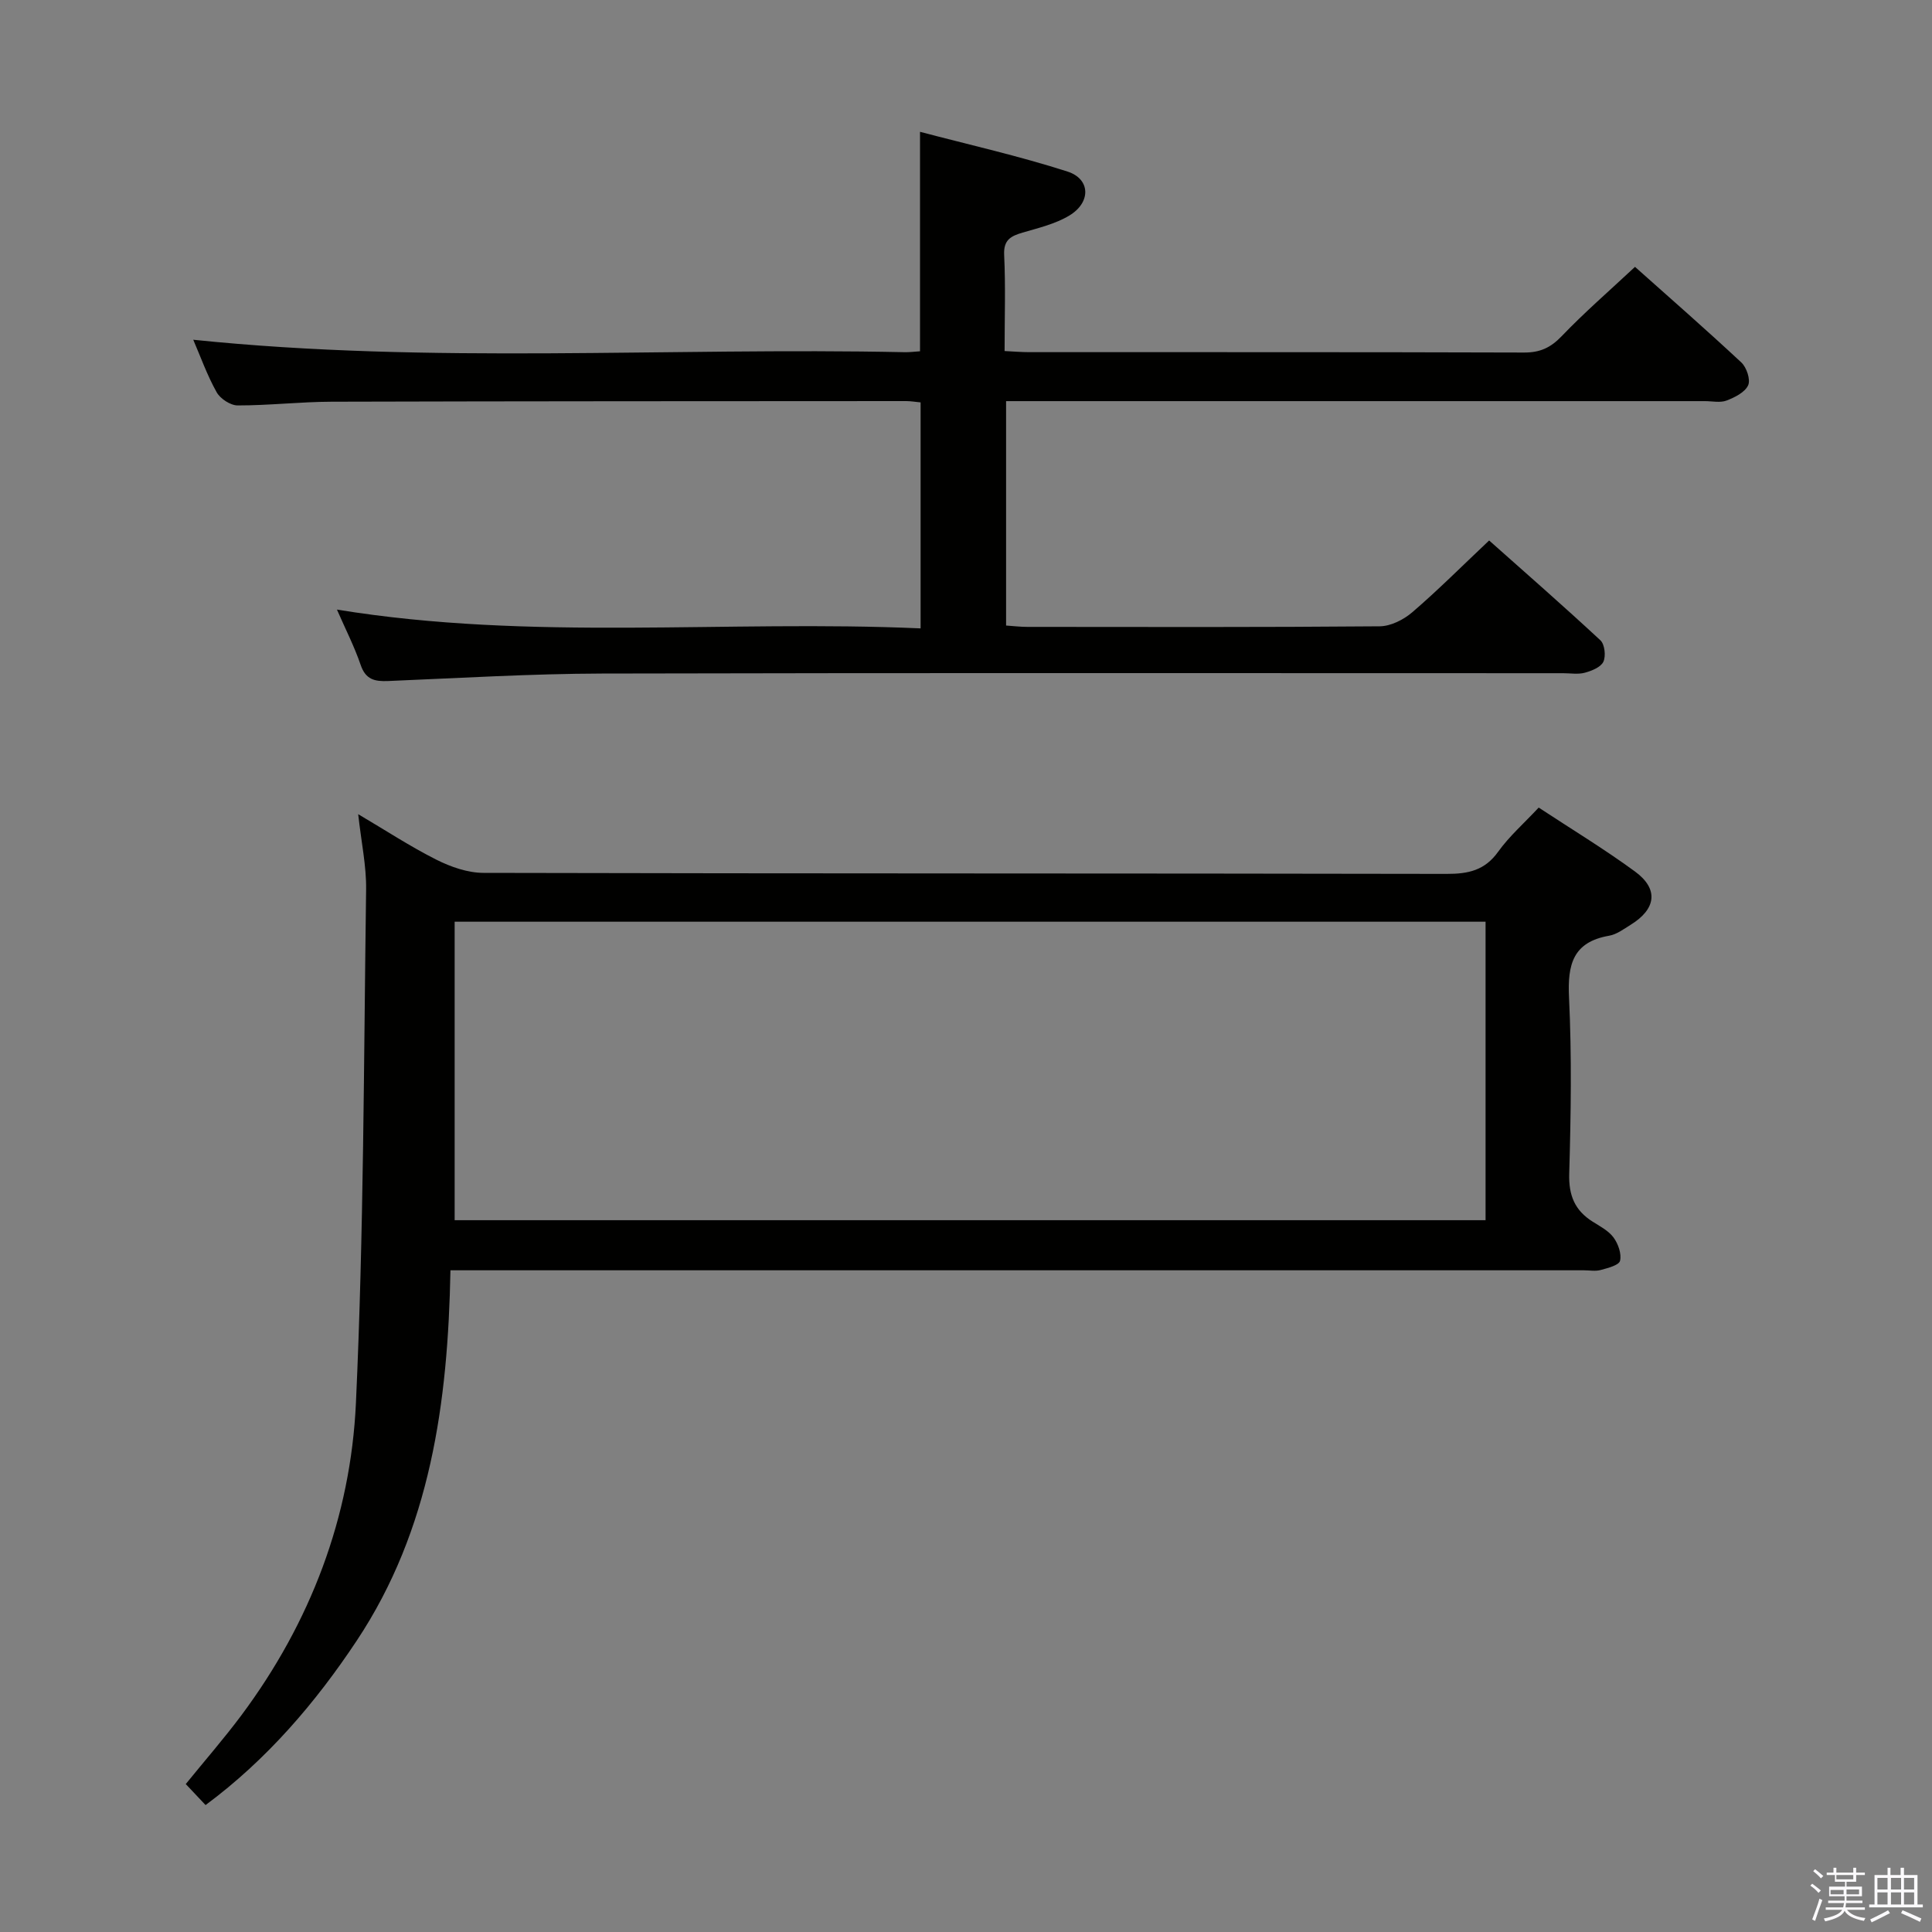 <svg enable-background="new 0 0 400 400" viewBox="0 0 400 400" xmlns="http://www.w3.org/2000/svg"><rect x="0" y="0" width="400" height="400" fill="#808080" stroke="none"/><path d="m374.8 390.4.4-.4c.7.5 1.3 1 1.8 1.4l-.5.5c-.5-.6-1.1-1.1-1.7-1.5zm1 7.3-.6-.3c.5-1.4 1.1-2.8 1.5-4.3.2.1.4.2.6.3-.5 1.3-1 2.8-1.5 4.3zm-.4-10.3.4-.4c.4.3 1 .8 1.7 1.4l-.5.5c-.4-.5-1-1-1.6-1.5zm2.5.3h1.7v-1h.6v1h3.5v-1h.6v1h1.8v.5h-1.8v1.4h-2v1h3.2v2h-3.2v.9h3.3v.5h-3.4c0 .3-.1.6-.1.9h4v.5h-3.7c.7.9 1.9 1.5 3.8 1.7-.1.2-.2.4-.3.6-2.1-.4-3.5-1.1-4-2.1-.4 1-1.8 1.7-4 2.2-.1-.2-.2-.4-.3-.6 2.1-.4 3.4-1 3.8-1.8h-3.4v-.5h3.6c.1-.3.1-.6.2-.9h-3.3v-.5h3.4c0-.3 0-.6 0-.9h-3.2v-2h3.3v-1h-2.1v-1.4h-1.7v-.5zm1.1 3.5v1h2.7c0-.3 0-.4 0-.4 0-.2 0-.2 0-.2 0-.1 0-.2 0-.3h-2.7zm1.2-3v.9h3.5v-.9zm4.7 3h-2.6v.6.4h2.6z" fill="#fbfafc"/><path d="m393.6 386.7h.6v1.5h2.8v6.1h1.1v.6h-11.1v-.6h1.1v-6.1h2.7v-1.5h.6v1.5h2.1v-1.5zm-2.7 8.8.4.6c-1.2.6-2.5 1.3-3.8 1.9-.1-.2-.2-.4-.3-.6 1.2-.6 2.5-1.2 3.7-1.9zm-2.2-6.7v2.4h2.1v-2.4zm0 3v2.5h2.1v-2.5zm2.8-3v2.4h2.1v-2.4zm0 3v2.5h2.1v-2.5zm6 6.1c-1.4-.7-2.7-1.3-3.9-1.8l.3-.6c1.5.6 2.7 1.2 3.9 1.7zm-1.2-9.1h-2.1v2.4h2.1zm-2.1 3v2.5h2.1v-2.5z" fill="#fbfafc"/><g fill="#010100"><path d="m93.26 263c-.51 27.42-4.14 53.68-19.38 76.65-8.55 12.89-18.63 24.66-31.32 34.07-1.4-1.48-2.64-2.8-4.1-4.35 3.89-4.8 7.9-9.39 11.54-14.27 14.28-19.18 22.6-40.96 23.69-64.61 1.63-35.4 1.62-70.87 2.11-106.31.07-4.91-1.01-9.84-1.64-15.61 5.69 3.35 10.77 6.69 16.17 9.41 2.98 1.5 6.49 2.73 9.76 2.74 66.47.16 132.95.08 199.42.21 4.49.01 7.9-.72 10.67-4.59 2.3-3.21 5.35-5.88 8.39-9.14 6.76 4.45 13.57 8.57 19.97 13.26 4.92 3.62 4.35 7.76-.95 11.02-1.41.87-2.87 1.98-4.43 2.25-7.52 1.3-8.64 5.98-8.31 12.79.58 12.13.39 24.32.04 36.48-.13 4.49 1.15 7.6 4.85 9.93 1.54.97 3.31 1.89 4.34 3.3.95 1.3 1.68 3.37 1.33 4.81-.23.92-2.54 1.5-4.01 1.9-1.09.3-2.32.06-3.48.06-75.97 0-151.94 0-227.91 0-2.01 0-4 0-6.75 0zm.87-10.37h213.44c0-20.72 0-41.13 0-61.8-71.27 0-142.29 0-213.44 0z"/><path d="m40.01 70.34c49.21 5.09 98.33 1.54 147.35 2.58.97.02 1.95-.12 3.12-.19 0-14.91 0-29.62 0-45.44 10.28 2.71 20.56 5.02 30.54 8.23 4.78 1.54 4.88 6.39.38 9.1-2.89 1.75-6.39 2.57-9.69 3.54-2.44.72-3.96 1.5-3.81 4.62.31 6.47.09 12.96.09 19.9 1.88.09 3.48.23 5.08.23 34.16.01 68.32-.03 102.48.08 3.28.01 5.48-.99 7.76-3.37 4.7-4.91 9.86-9.38 15.2-14.37 7 6.24 14.62 12.9 22.02 19.8 1.09 1.02 1.94 3.57 1.4 4.73-.68 1.46-2.77 2.5-4.47 3.15-1.31.5-2.96.12-4.46.12-46.16 0-92.32 0-138.48 0-1.97 0-3.94 0-6.22 0v46.46c1.48.1 2.93.28 4.37.28 24.33.02 48.66.09 72.99-.12 2.28-.02 4.95-1.37 6.74-2.91 5.3-4.55 10.24-9.51 15.91-14.86 7.33 6.52 15.3 13.48 23.04 20.67.89.83 1.16 3.27.61 4.44-.53 1.13-2.41 1.88-3.84 2.27-1.4.38-2.98.1-4.48.1-66.32 0-132.64-.09-198.96.07-14.79.04-29.58.94-44.36 1.55-2.75.11-4.61-.3-5.64-3.31-1.31-3.84-3.18-7.49-4.92-11.48 40.43 6.59 80.54 2.1 120.84 3.89 0-16.03 0-31.25 0-46.79-1.09-.1-2.04-.27-2.99-.27-39.66.02-79.32.02-118.98.13-6.48.02-12.95.78-19.42.77-1.5 0-3.61-1.39-4.36-2.74-1.97-3.52-3.35-7.41-4.84-10.86z"/></g></svg>
